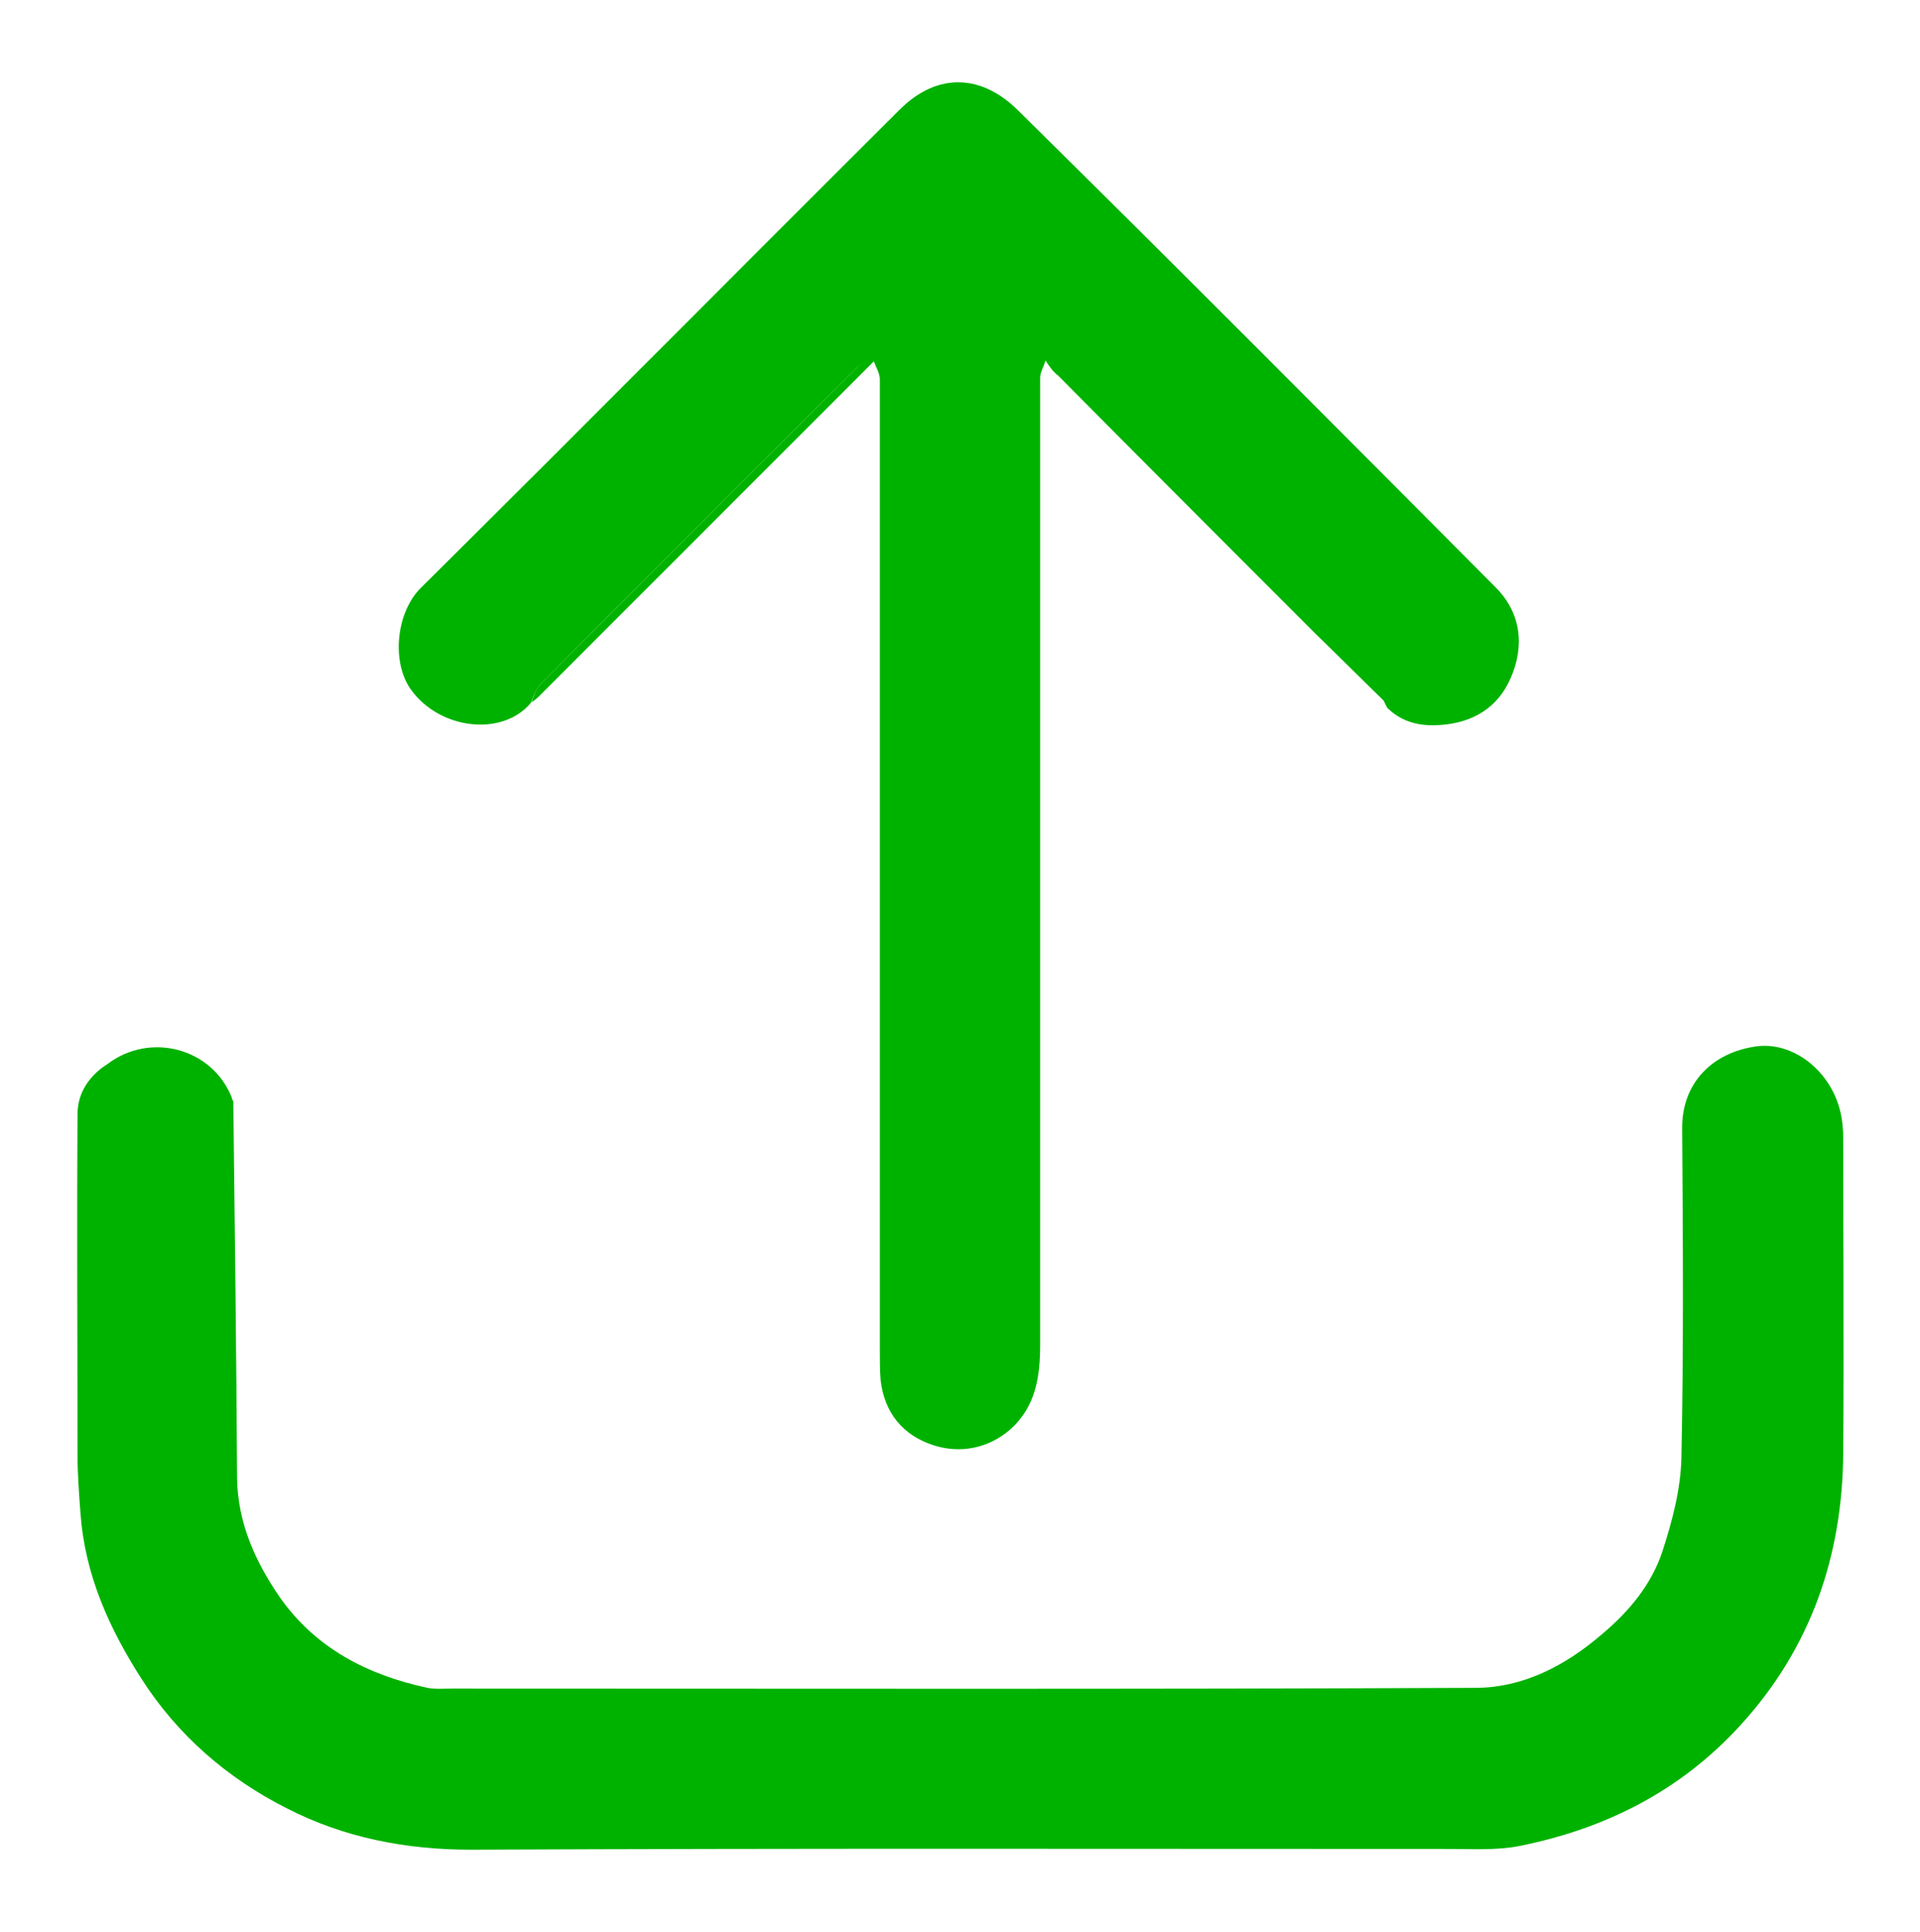 <?xml version="1.0" encoding="utf-8"?>
<!-- Generator: Adobe Illustrator 27.6.1, SVG Export Plug-In . SVG Version: 6.00 Build 0)  -->
<svg version="1.1" id="Layer_1" xmlns="http://www.w3.org/2000/svg" xmlns:xlink="http://www.w3.org/1999/xlink" x="0px" y="0px"
	 width="255.1px" height="256.6px" viewBox="0 0 255.1 256.6" style="enable-background:new 0 0 255.1 256.6;" xml:space="preserve"
	>
<style type="text/css">
	.st0{fill:#00B200;}
</style>
<g>
	<path class="st0" d="M31,146.3c0.2,16.7,0.4,33.4,0.5,50.1c0.1,5.9,2.4,11,5.7,15.8c4.8,6.8,11.7,10.3,19.6,12
		c1,0.2,2.2,0.1,3.2,0.1c45.3,0,90.6,0.1,136-0.1c6.3,0,11.9-2.9,16.7-7c3.6-3,6.7-6.6,8.2-11.2c1.3-4,2.4-8.2,2.5-12.3
		c0.3-14.6,0.2-29.2,0.1-43.7c-0.1-6.2,4.1-10.2,9.8-11c4.9-0.7,9.9,3.2,11.2,8.6c0.3,1.2,0.4,2.5,0.4,3.7c0,13.9,0.1,27.8,0,41.7
		c-0.1,13.7-4.3,25.9-13.6,36.1c-7.9,8.7-17.9,13.8-29.4,16.1c-3,0.6-6.2,0.4-9.3,0.4c-43.3,0-86.6-0.1-130,0.1
		c-8.7,0-16.9-1.6-24.5-5.5c-7.9-4-14.5-9.7-19.3-17.2c-4.3-6.7-7.5-13.8-8.1-21.9c-0.2-2.6-0.4-5.3-0.4-7.9c0-15.1-0.1-30.1,0-45.2
		c0-2.5,1.2-4.6,3.3-6.2c0.2-0.1,0.4-0.3,0.6-0.4c5.7-4.4,14-2.2,16.6,4.4C30.8,146,30.9,146.1,31,146.3z"/>
	<path class="st0" d="M138.9,47.9c-0.2,0.8-0.7,1.5-0.7,2.3c0,15.2,0,30.5,0,45.7c0,27.6,0,55.1,0,82.7c0,4.3-0.6,8.3-4,11.3
		c-2.9,2.5-6.6,3.2-10.1,2.1c-4.1-1.3-6.6-4.3-7.1-8.7c-0.1-1.3-0.1-2.7-0.1-4c0-43,0-85.9,0-128.9c0-0.8-0.5-1.6-0.8-2.4
		c-0.7,0.2-1.6,0.2-2.1,0.7c-14.1,14-28.2,28.1-42.2,42.2c-0.6,0.6-0.9,1.7-1.3,2.5c-3.8,4.5-12.1,3.5-15.9-1.8
		c-2.6-3.6-2-10.2,1.3-13.5c21.3-21.1,42.4-42.4,63.6-63.5c5.2-5.2,11.1-4.6,15.8,0.1c21.3,21,42.4,42.2,63.4,63.3
		c3.4,3.4,3.9,7.8,2,12.1c-1.7,3.9-5,5.9-9.3,6.2c-2.6,0.2-5.1-0.3-7.1-2.3c-0.7-1.3-1.1-2.8-2.1-3.8c-10.6-10.6-21.3-21-31.9-31.5
		c-3.1-3.1-6.2-6.3-9.4-9.3C140.5,48.6,139.6,48.3,138.9,47.9z"/>
	<path class="st0" d="M138.9,47.9c0.8,0.4,1.6,0.7,2.3,1.3c3.2,3.1,6.2,6.2,9.4,9.3c10.7,10.5,21.3,21,31.9,31.5
		c1,1,1.4,2.5,2.1,3.8c-3.3-3.2-6.5-6.4-9.8-9.6c-11.4-11.4-22.8-22.8-34.2-34.3C139.9,49.4,139.4,48.6,138.9,47.9z"/>
	<path class="st0" d="M70.6,93.3c0.4-0.9,0.6-1.9,1.3-2.5c14-14.1,28.1-28.2,42.2-42.2c0.5-0.5,1.4-0.5,2.1-0.7
		c-14.9,14.9-29.7,29.7-44.6,44.6C71.2,92.9,70.9,93.1,70.6,93.3z"/>
	<path class="st0" d="M14,141.4c-0.2,0.1-0.4,0.3-0.6,0.4C13.7,141.6,13.9,141.5,14,141.4z"/>
	<path class="st0" d="M31,146.3c-0.1-0.2-0.3-0.4-0.4-0.5C30.8,146,30.9,146.1,31,146.3z"/>
</g>
</svg>
